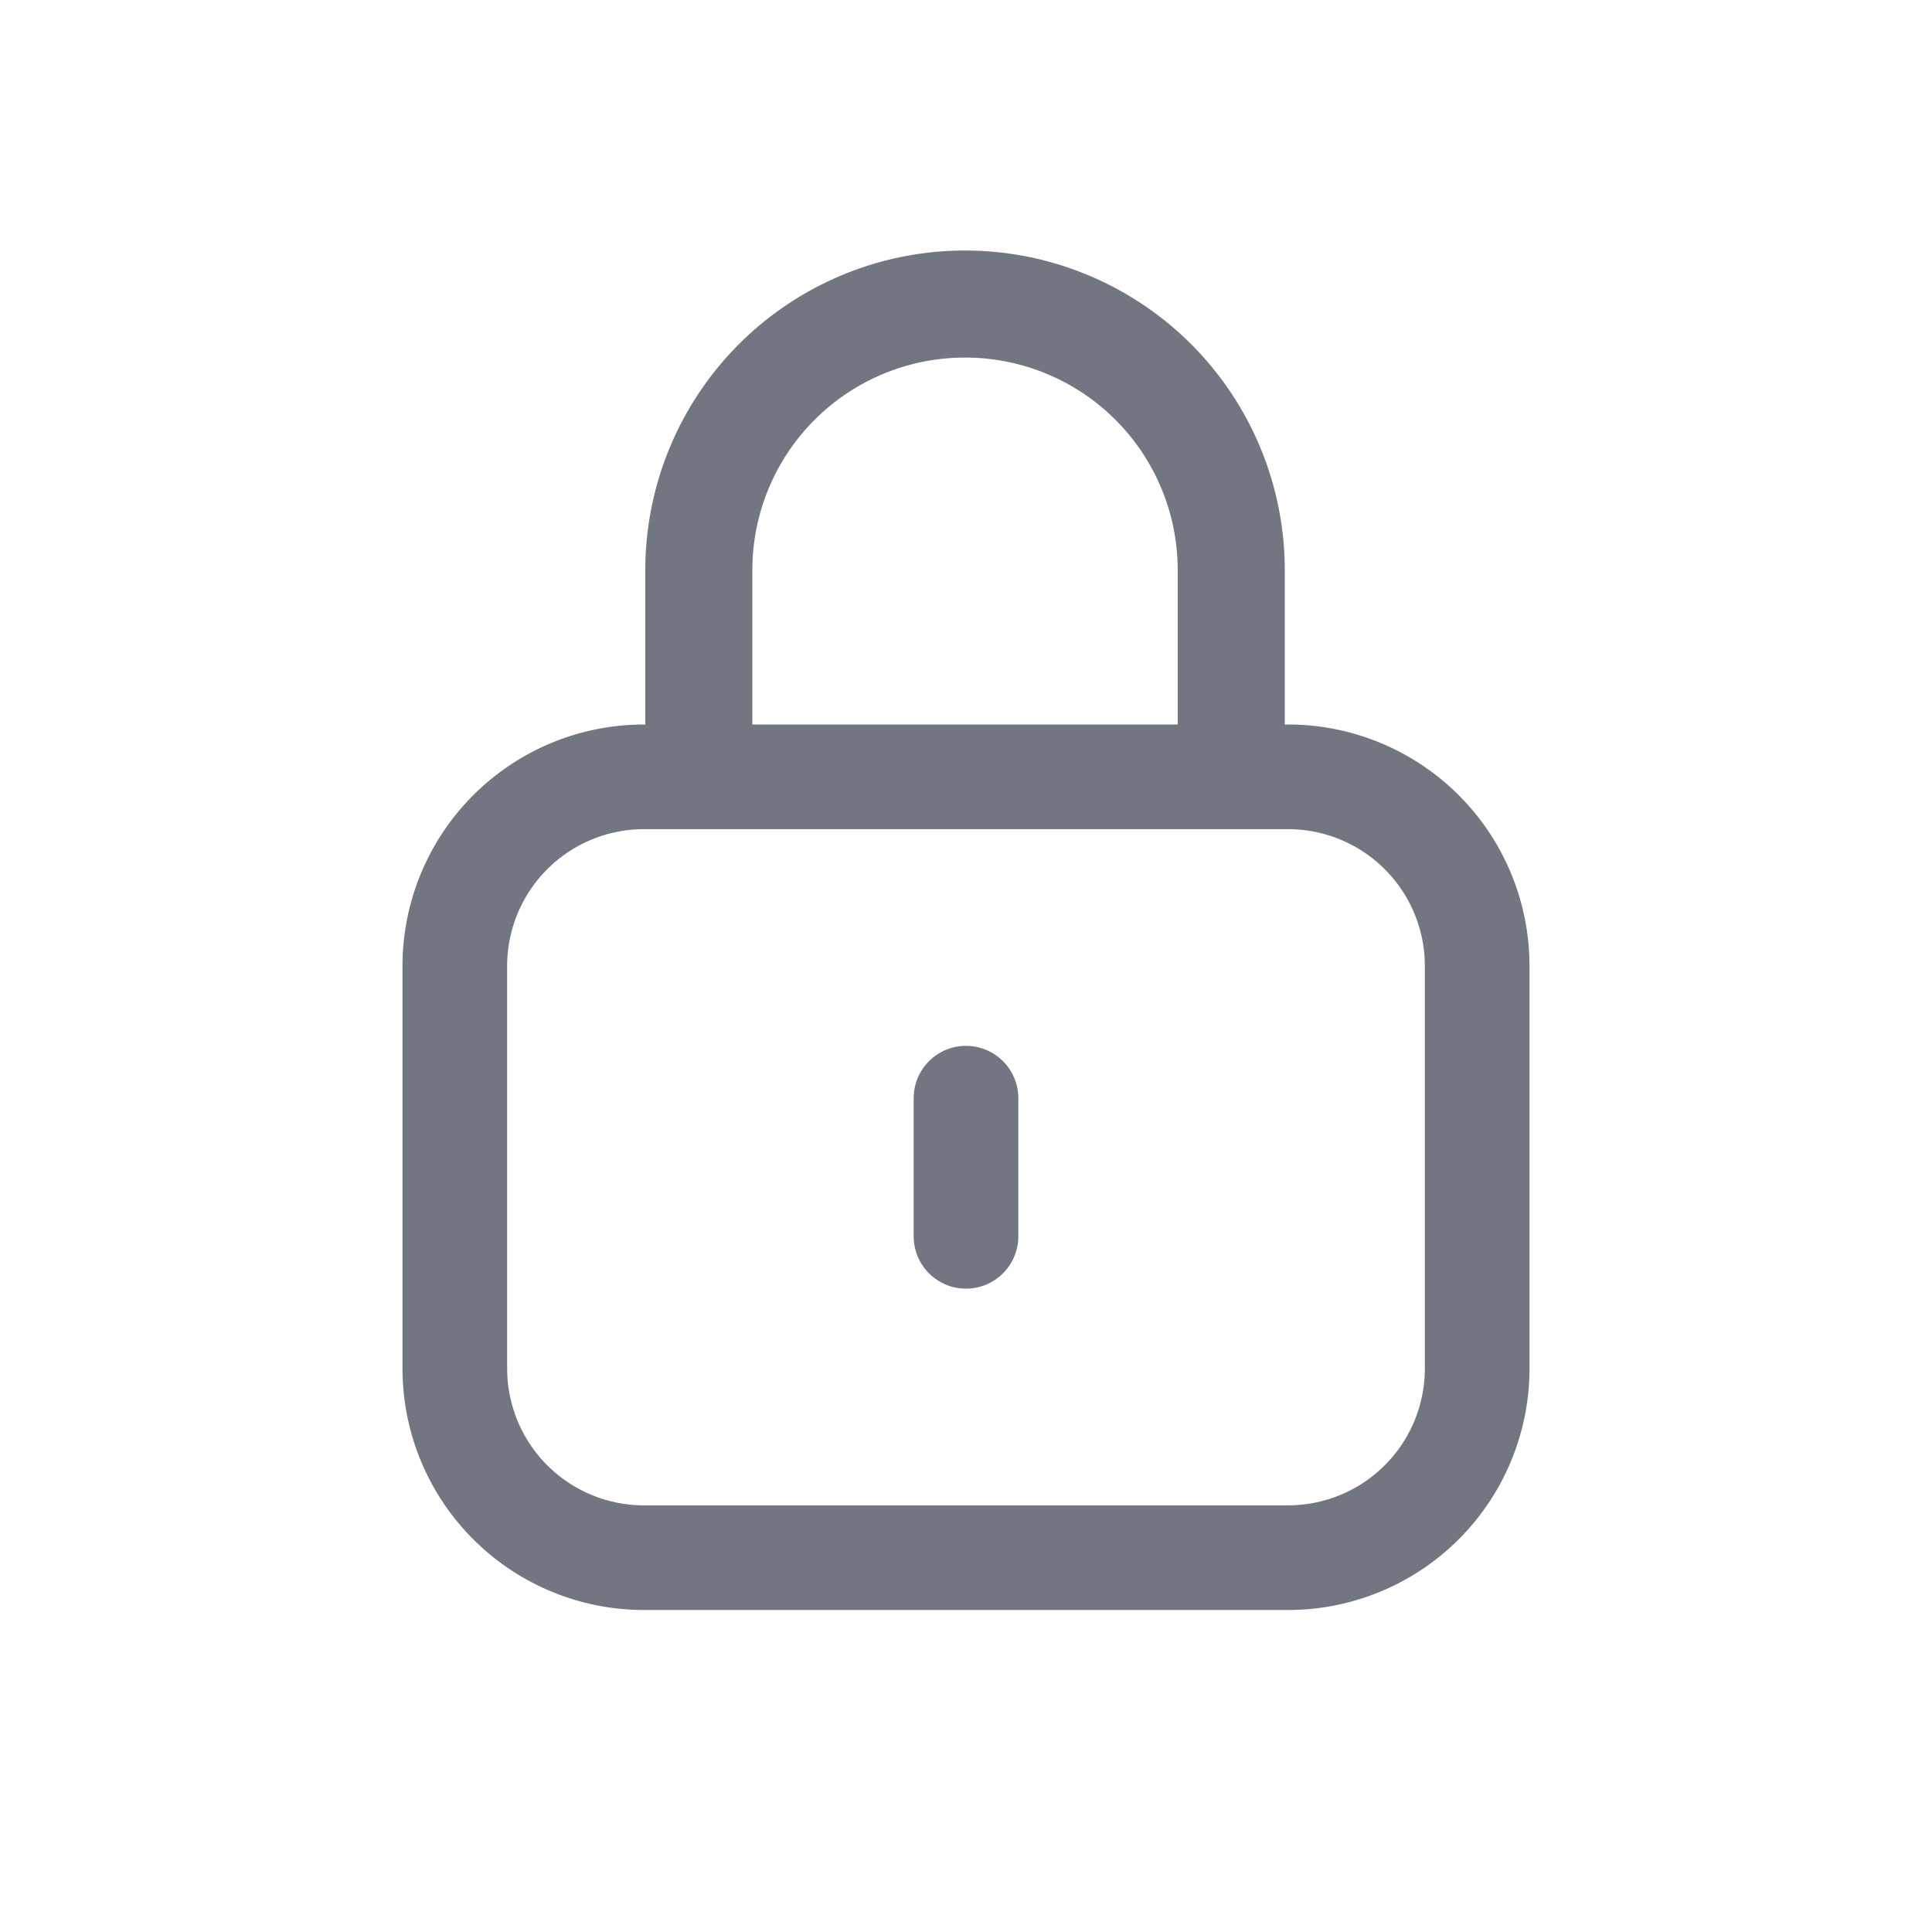 <svg xmlns="http://www.w3.org/2000/svg" fill="none" viewBox="0 0 24 24" focusable="false"><path fill="#717681" d="M12.65 13.642a.65.65 0 1 0-1.3 0v1.716a.65.65 0 0 0 1.3 0z"/><path fill="#717681" fill-rule="evenodd" d="M8.016 7.084V9H8a3 3 0 0 0-3 3v5a3 3 0 0 0 3 3h8a3 3 0 0 0 3-3v-5a3 3 0 0 0-3-3h-.04V7.084a3.972 3.972 0 0 0-7.944 0m3.972-2.642a2.64 2.64 0 0 0-2.642 2.642V9h5.284V7.084a2.64 2.64 0 0 0-2.642-2.642M16 10.3H8A1.7 1.7 0 0 0 6.3 12v5A1.7 1.7 0 0 0 8 18.7h8a1.7 1.7 0 0 0 1.7-1.7v-5a1.7 1.7 0 0 0-1.7-1.7" clip-rule="evenodd"/></svg>